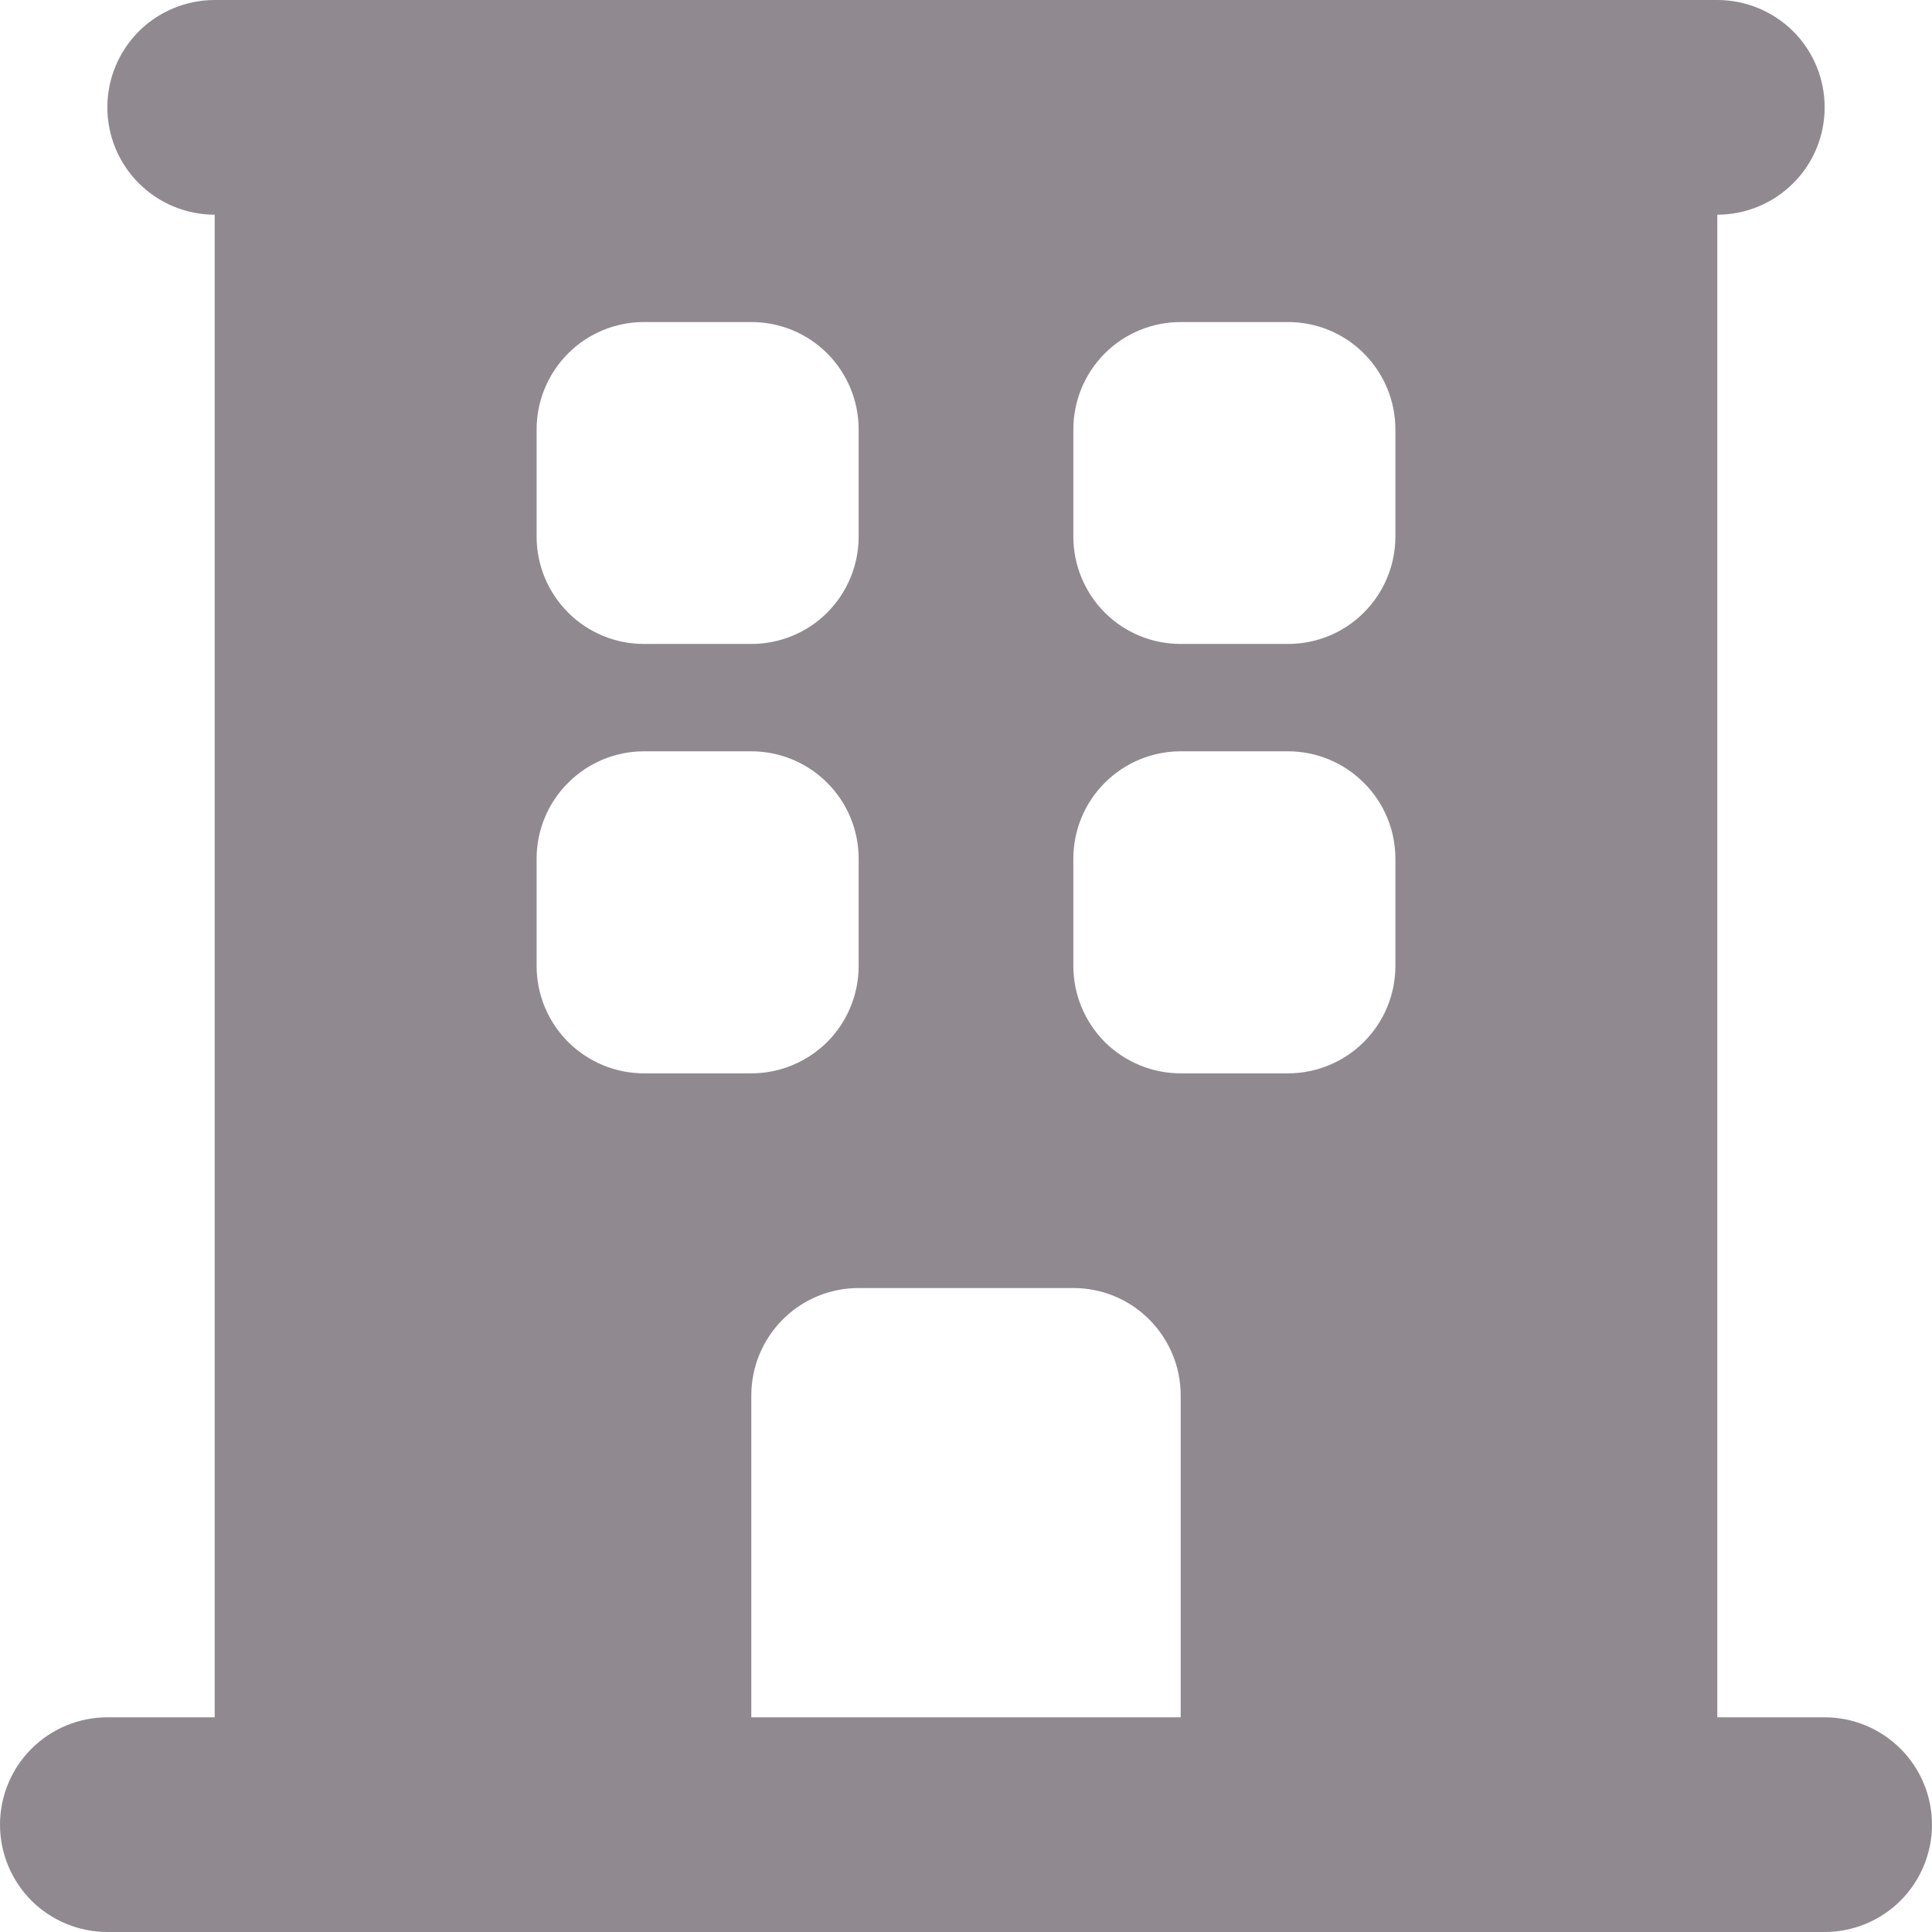 <svg width="16" height="16" viewBox="0 0 16 16" fill="none" xmlns="http://www.w3.org/2000/svg">
<g id="building" clip-path="url(#clip0_359_4742)">
<path id="Vector" d="M15.111 14.222H14.222V1.778C14.458 1.778 14.684 1.684 14.851 1.517C15.018 1.351 15.111 1.125 15.111 0.889C15.111 0.653 15.018 0.427 14.851 0.26C14.684 0.094 14.458 0 14.222 0H1.778C1.542 0 1.316 0.094 1.149 0.26C0.983 0.427 0.889 0.653 0.889 0.889C0.889 1.125 0.983 1.351 1.149 1.517C1.316 1.684 1.542 1.778 1.778 1.778V14.222H0.889C0.653 14.222 0.427 14.316 0.26 14.483C0.094 14.649 0 14.875 0 15.111C0 15.347 0.094 15.573 0.26 15.74C0.427 15.906 0.653 16 0.889 16H15.111C15.347 16 15.573 15.906 15.74 15.74C15.906 15.573 16 15.347 16 15.111C16 14.875 15.906 14.649 15.74 14.483C15.573 14.316 15.347 14.222 15.111 14.222ZM4.444 3.556C4.444 3.32 4.538 3.094 4.705 2.927C4.871 2.76 5.098 2.667 5.333 2.667H6.222C6.458 2.667 6.684 2.76 6.851 2.927C7.017 3.094 7.111 3.32 7.111 3.556V4.444C7.111 4.68 7.017 4.906 6.851 5.073C6.684 5.24 6.458 5.333 6.222 5.333H5.333C5.098 5.333 4.871 5.24 4.705 5.073C4.538 4.906 4.444 4.68 4.444 4.444V3.556ZM4.444 8V7.111C4.444 6.875 4.538 6.649 4.705 6.483C4.871 6.316 5.098 6.222 5.333 6.222H6.222C6.458 6.222 6.684 6.316 6.851 6.483C7.017 6.649 7.111 6.875 7.111 7.111V8C7.111 8.236 7.017 8.462 6.851 8.629C6.684 8.795 6.458 8.889 6.222 8.889H5.333C5.098 8.889 4.871 8.795 4.705 8.629C4.538 8.462 4.444 8.236 4.444 8ZM9.778 14.222H6.222V11.556C6.222 11.32 6.316 11.094 6.483 10.927C6.649 10.76 6.875 10.667 7.111 10.667H8.889C9.125 10.667 9.351 10.76 9.517 10.927C9.684 11.094 9.778 11.32 9.778 11.556V14.222ZM11.556 8C11.556 8.236 11.462 8.462 11.295 8.629C11.129 8.795 10.902 8.889 10.667 8.889H9.778C9.542 8.889 9.316 8.795 9.149 8.629C8.983 8.462 8.889 8.236 8.889 8V7.111C8.889 6.875 8.983 6.649 9.149 6.483C9.316 6.316 9.542 6.222 9.778 6.222H10.667C10.902 6.222 11.129 6.316 11.295 6.483C11.462 6.649 11.556 6.875 11.556 7.111V8ZM11.556 4.444C11.556 4.68 11.462 4.906 11.295 5.073C11.129 5.24 10.902 5.333 10.667 5.333H9.778C9.542 5.333 9.316 5.24 9.149 5.073C8.983 4.906 8.889 4.68 8.889 4.444V3.556C8.889 3.32 8.983 3.094 9.149 2.927C9.316 2.76 9.542 2.667 9.778 2.667H10.667C10.902 2.667 11.129 2.76 11.295 2.927C11.462 3.094 11.556 3.32 11.556 3.556V4.444Z" fill="#908A90"/>
</g>
<defs>
<clipPath id="clip0_359_4742">
<rect width="16" height="16" fill="white"/>
</clipPath>
</defs>
</svg>
